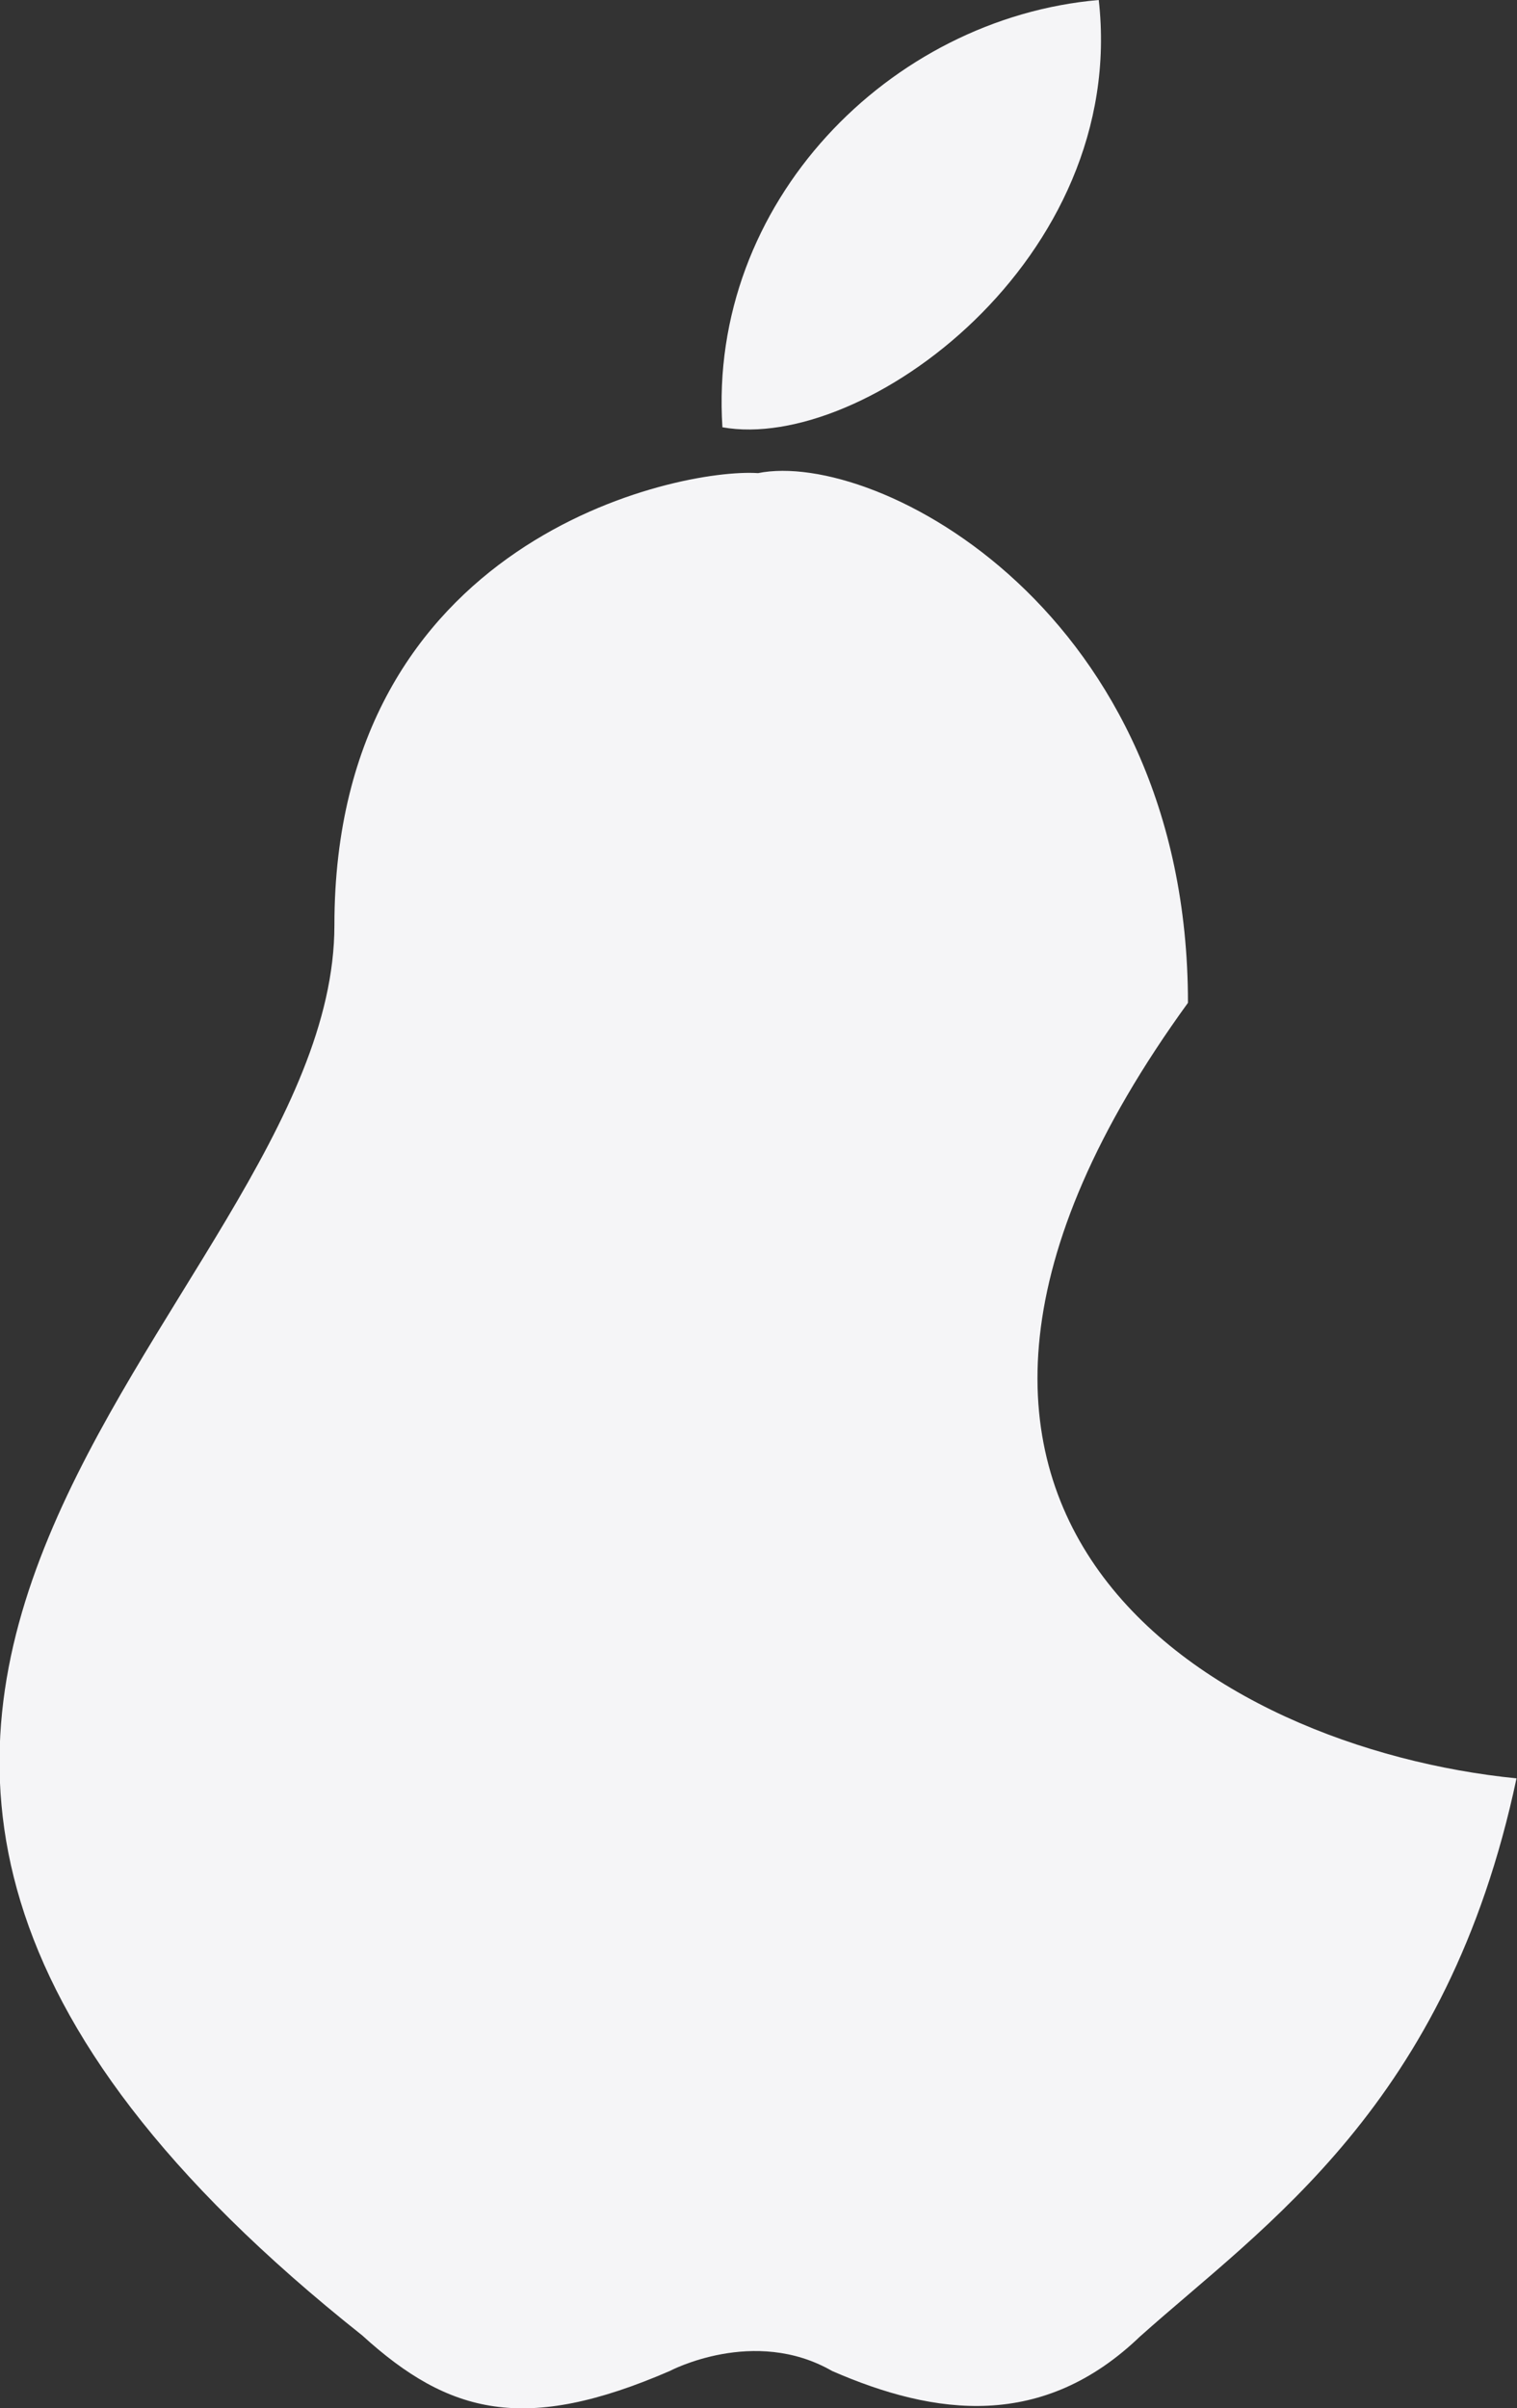 <?xml version="1.0" encoding="utf-8"?>
<!-- Generator: Adobe Illustrator 25.2.3, SVG Export Plug-In . SVG Version: 6.00 Build 0)  -->
<svg version="1.1" id="Calque_1" xmlns="http://www.w3.org/2000/svg" xmlns:xlink="http://www.w3.org/1999/xlink" x="0px" y="0px"
	 viewBox="0 0 311.2 493.7" style="enable-background:new 0 0 311.2 493.7;" xml:space="preserve">
<rect x="0" y="0" width="311.2" height="493.7" fill="#333333" stroke="none"/>
<style type="text/css">
	.st0{fill:#F5F5F7;}
</style>
<path class="st0" d="M234.1,478.8c-20.1,19.5-42.3,16.5-63.4,7.3c-16-9.2-33.3,0-33.3,0c-29.6,12.8-45.2,9-63.1-7.3
	c-164-130.1-5.7-209.8-5.7-289.1s70.6-93.8,86.9-92.7c24.3-4.9,88.2,28.4,88.2,108.6c-76.3,105.1,5.3,152.8,67.4,159
	c-14.2,67-51.8,91.7-77.2,114.4L234.1,478.8z"/>
<path class="st0" d="M148.2,87.6c-3-46,34.3-83.9,77.2-87.6C231.4,53.1,177.2,92.8,148.2,87.6z"/>
</svg>
